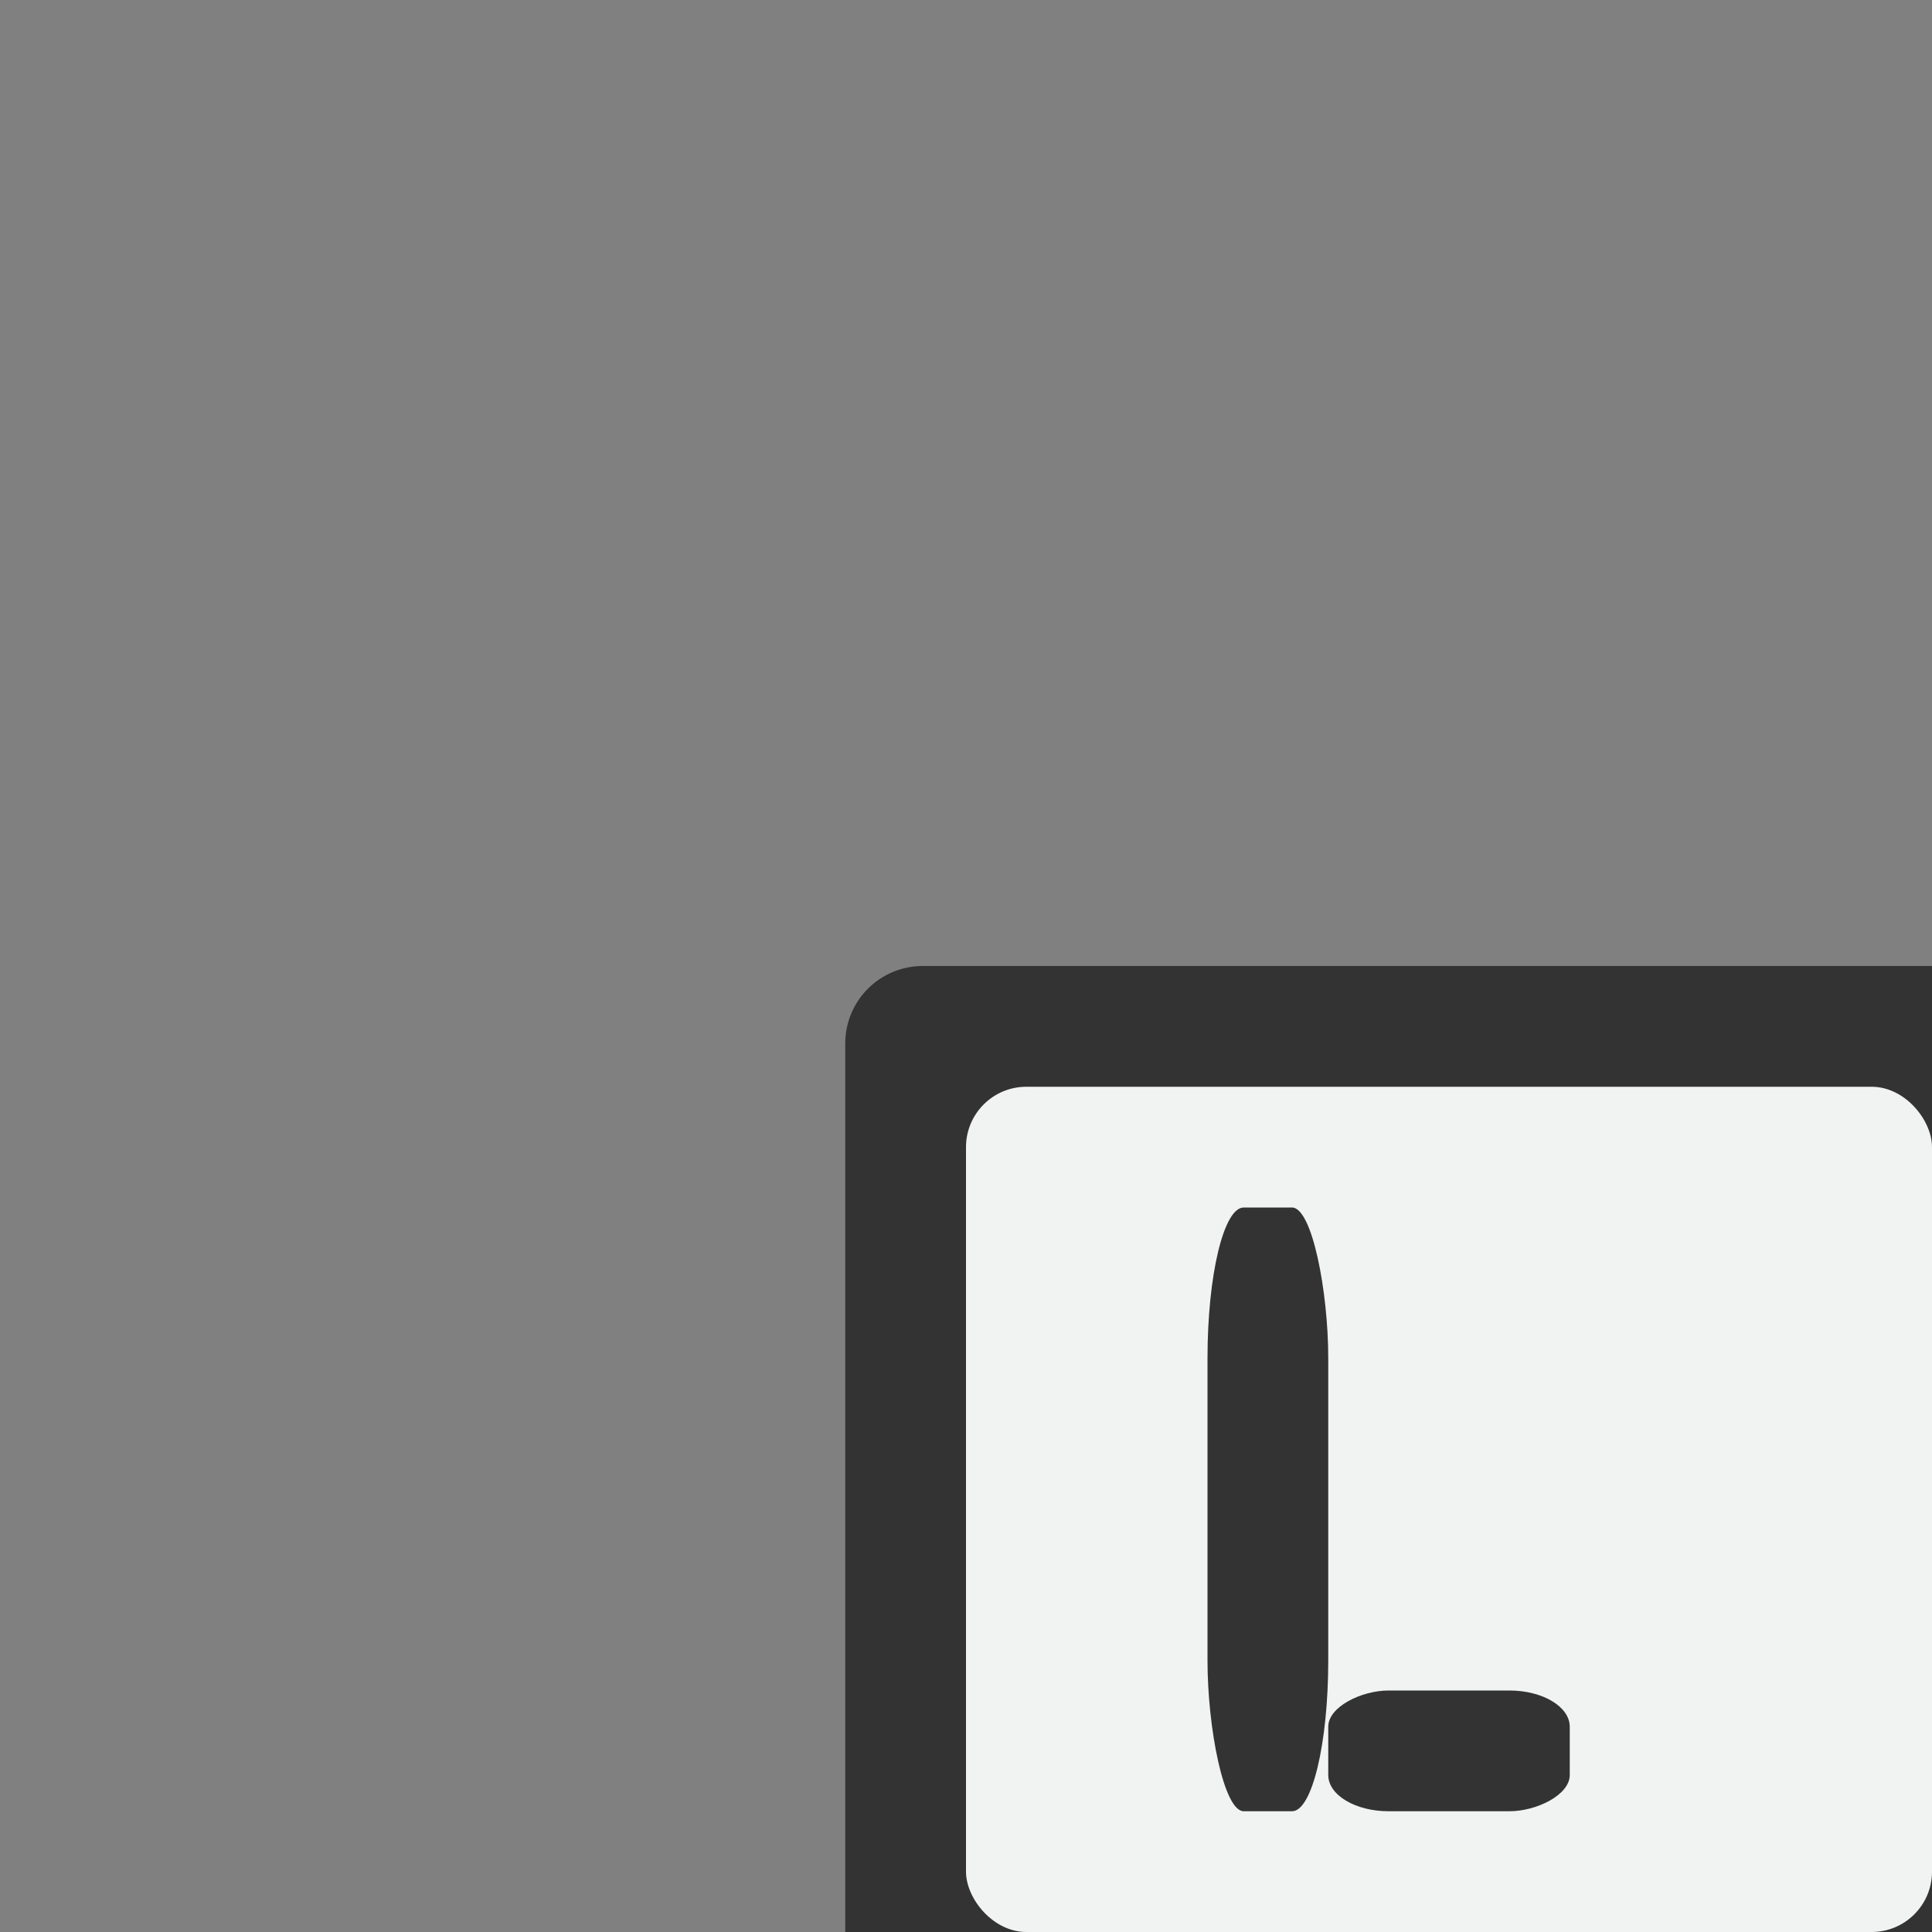 <?xml version="1.0" encoding="UTF-8" standalone="no"?>
<!--Part of Monotone: https://github.com/sixsixfive/Monotone, released under cc-by-sa_v4-->
<svg id="svg6" xmlns="http://www.w3.org/2000/svg" viewBox="0 0 16 16" width="256" height="256" version="1.1"><rect x="0" y="0" width="16" height="16" fill="#808080" stroke="none"/><path id="rect4493" style="fill:#333333" d="m7.643 8c-0.356 0-0.643 0.286-0.643 0.643v7.357h9v-8h-8.357z"/><rect id="rect4491" style="fill:#f1f2f2" ry=".5" height="7" width="8" y="9" x="8"/><rect id="rect4503" style="fill:#333333" rx="0.3" ry="1.25" height="5" width="1" y="10" x="10"/><rect id="rect4507" style="fill:#333333" transform="rotate(90)" rx="0.3" ry=".5" height="2" width="1" y="-13" x="14"/></svg>
